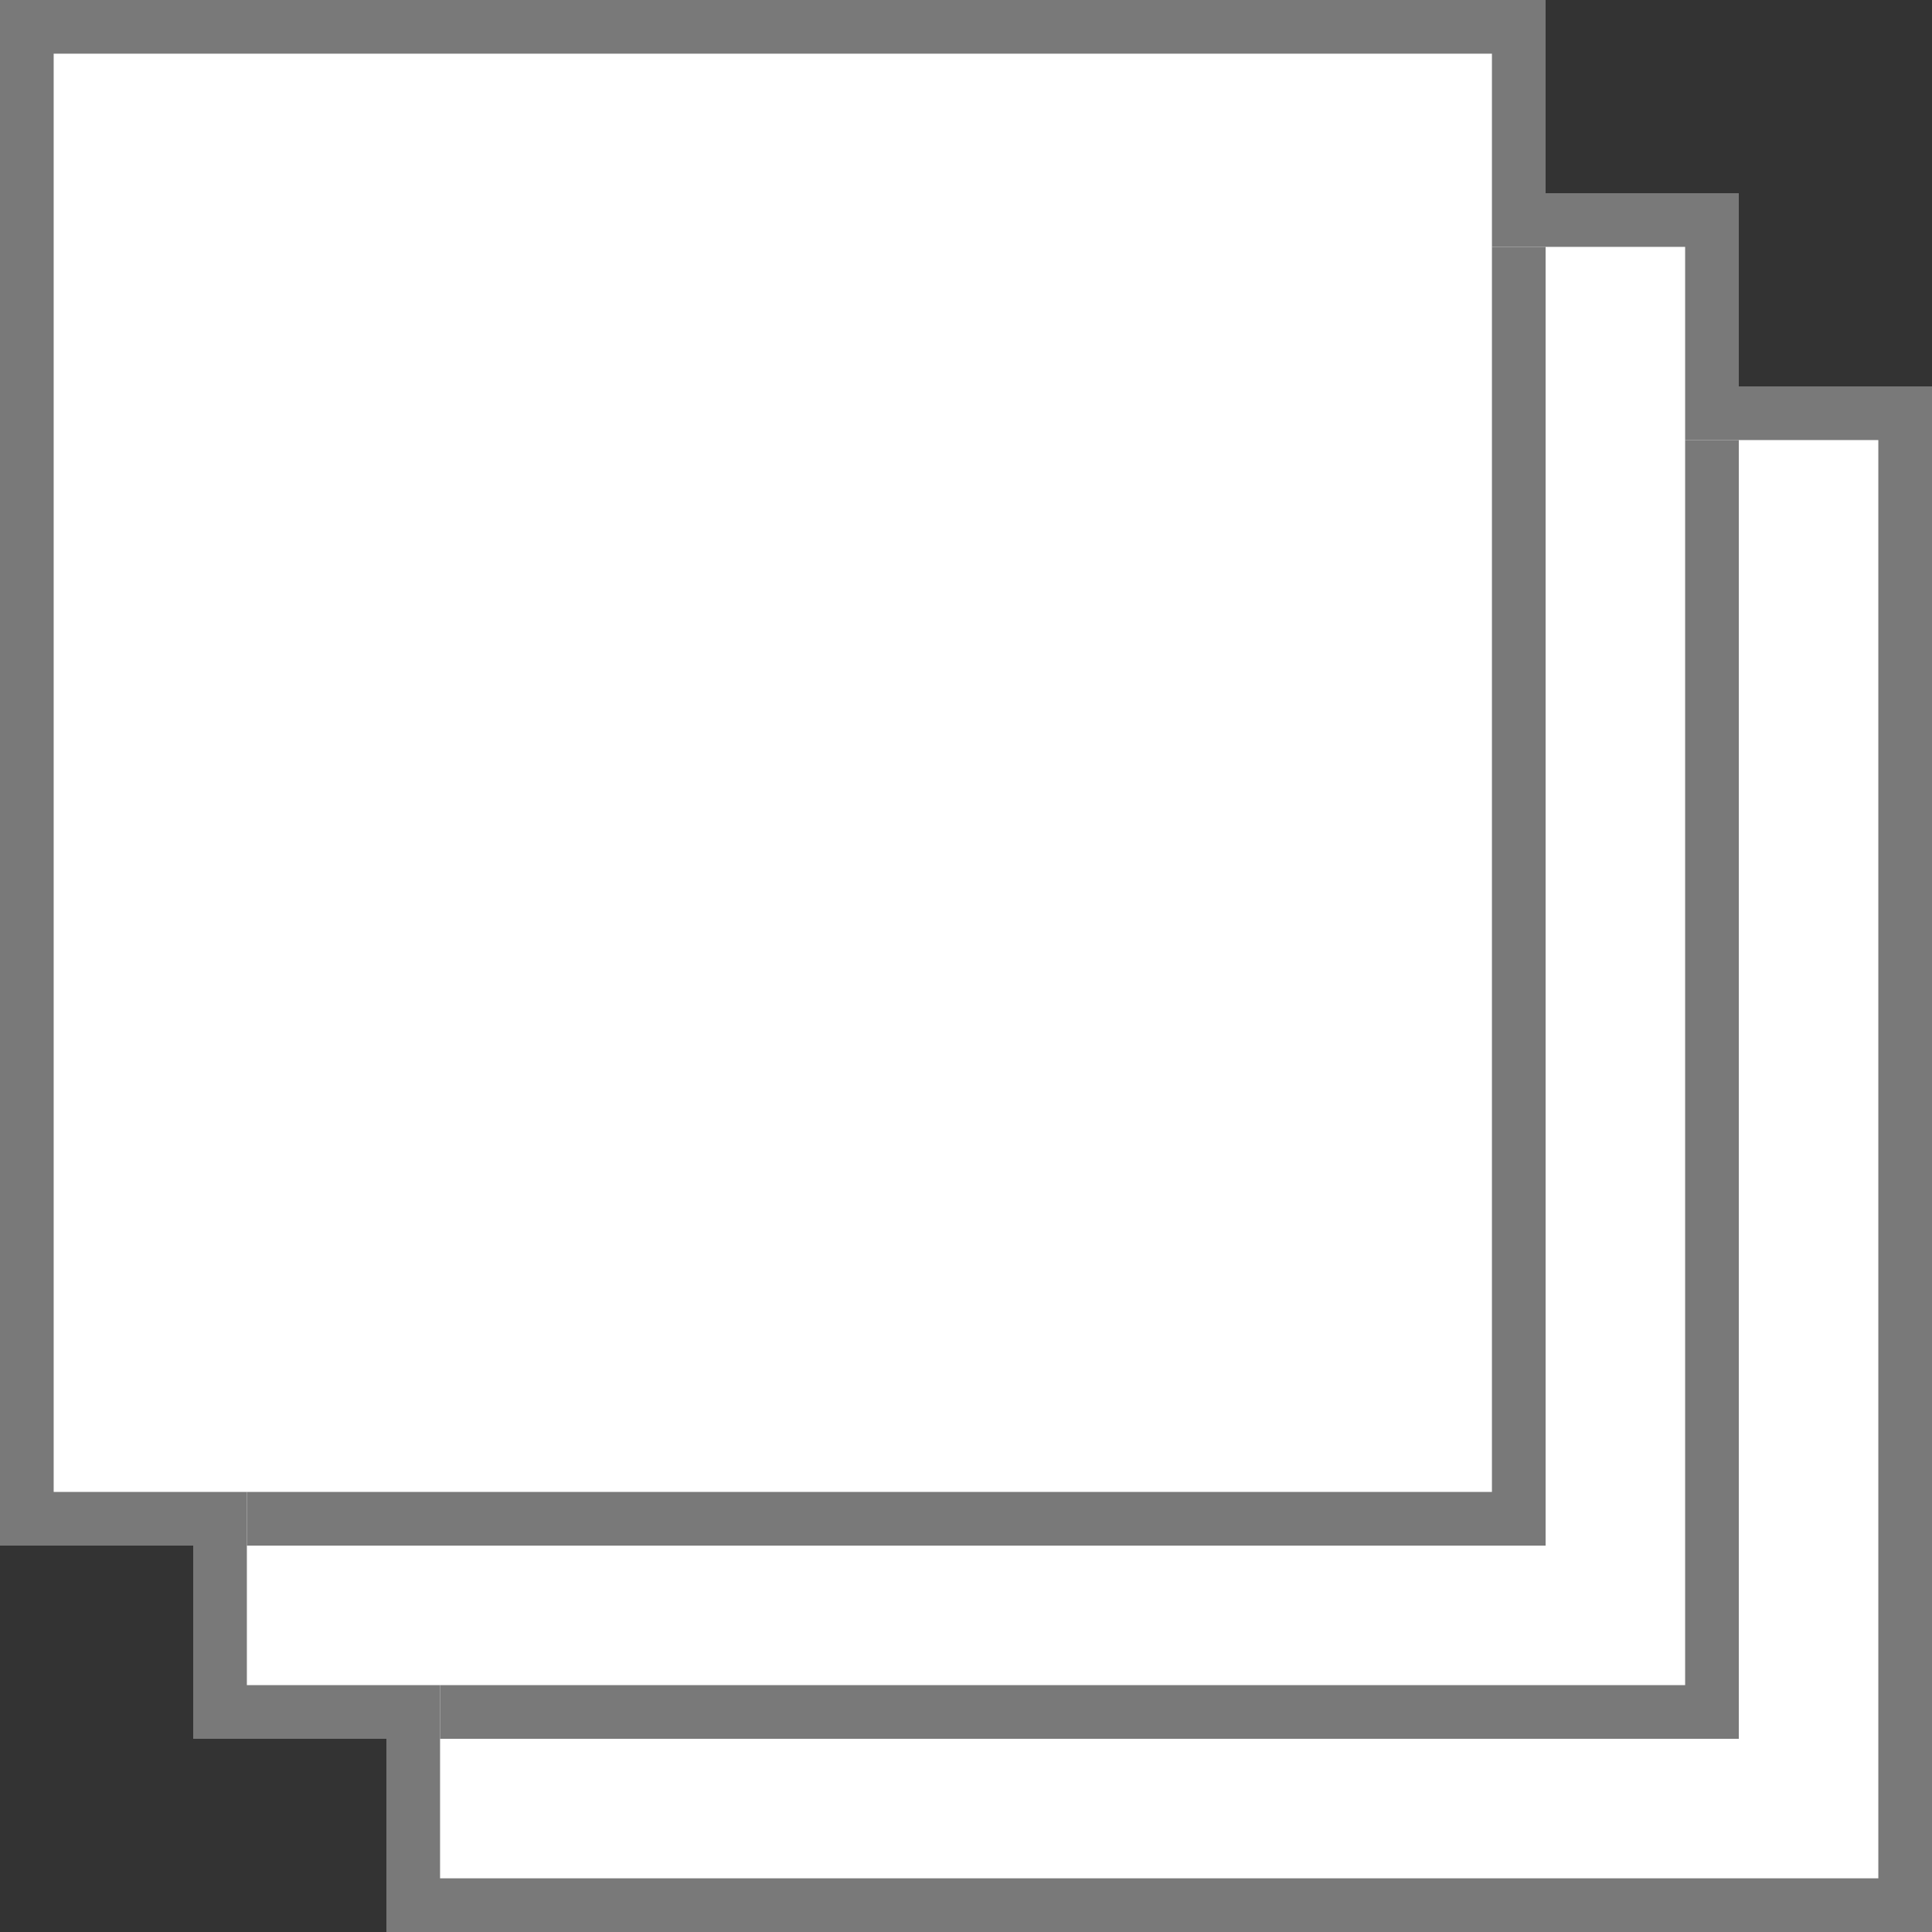 ﻿<?xml version="1.0" encoding="utf-8"?>
<svg version="1.1" xmlns:xlink="http://www.w3.org/1999/xlink" width="36px" height="36px" xmlns="http://www.w3.org/2000/svg">
  <rect width="100%" height="100%" fill="#333333" stroke="none"/>
  <g transform="matrix(1 0 0 1 -170 -382 )">
    <path d="M 177.7 417.5  L 205.5 417.5  L 205.5 389.7  L 201.9 389.7  L 201.9 386.1  L 198.3 386.1  L 198.3 382.5  L 170.5 382.5  L 170.5 410.3  L 174.1 410.3  L 174.1 413.9  L 177.7 413.9  L 177.7 417.5  Z " fill-rule="nonzero" fill="#ffffff" stroke="none" />
    <path d="M 177.7 417.5  L 205.5 417.5  L 205.5 389.7  L 201.9 389.7  L 201.9 386.1  L 198.3 386.1  L 198.3 382.5  L 170.5 382.5  L 170.5 410.3  L 174.1 410.3  L 174.1 413.9  L 177.7 413.9  L 177.7 417.5  Z " stroke-width="1" stroke="#797979" fill="none" />
    <path d="M 201.9 390.2  L 201.9 413.9  L 178.2 413.9  M 198.3 386.6  L 198.3 410.3  L 174.6 410.3  " stroke-width="1" stroke="#797979" fill="none" />
  </g>
</svg>